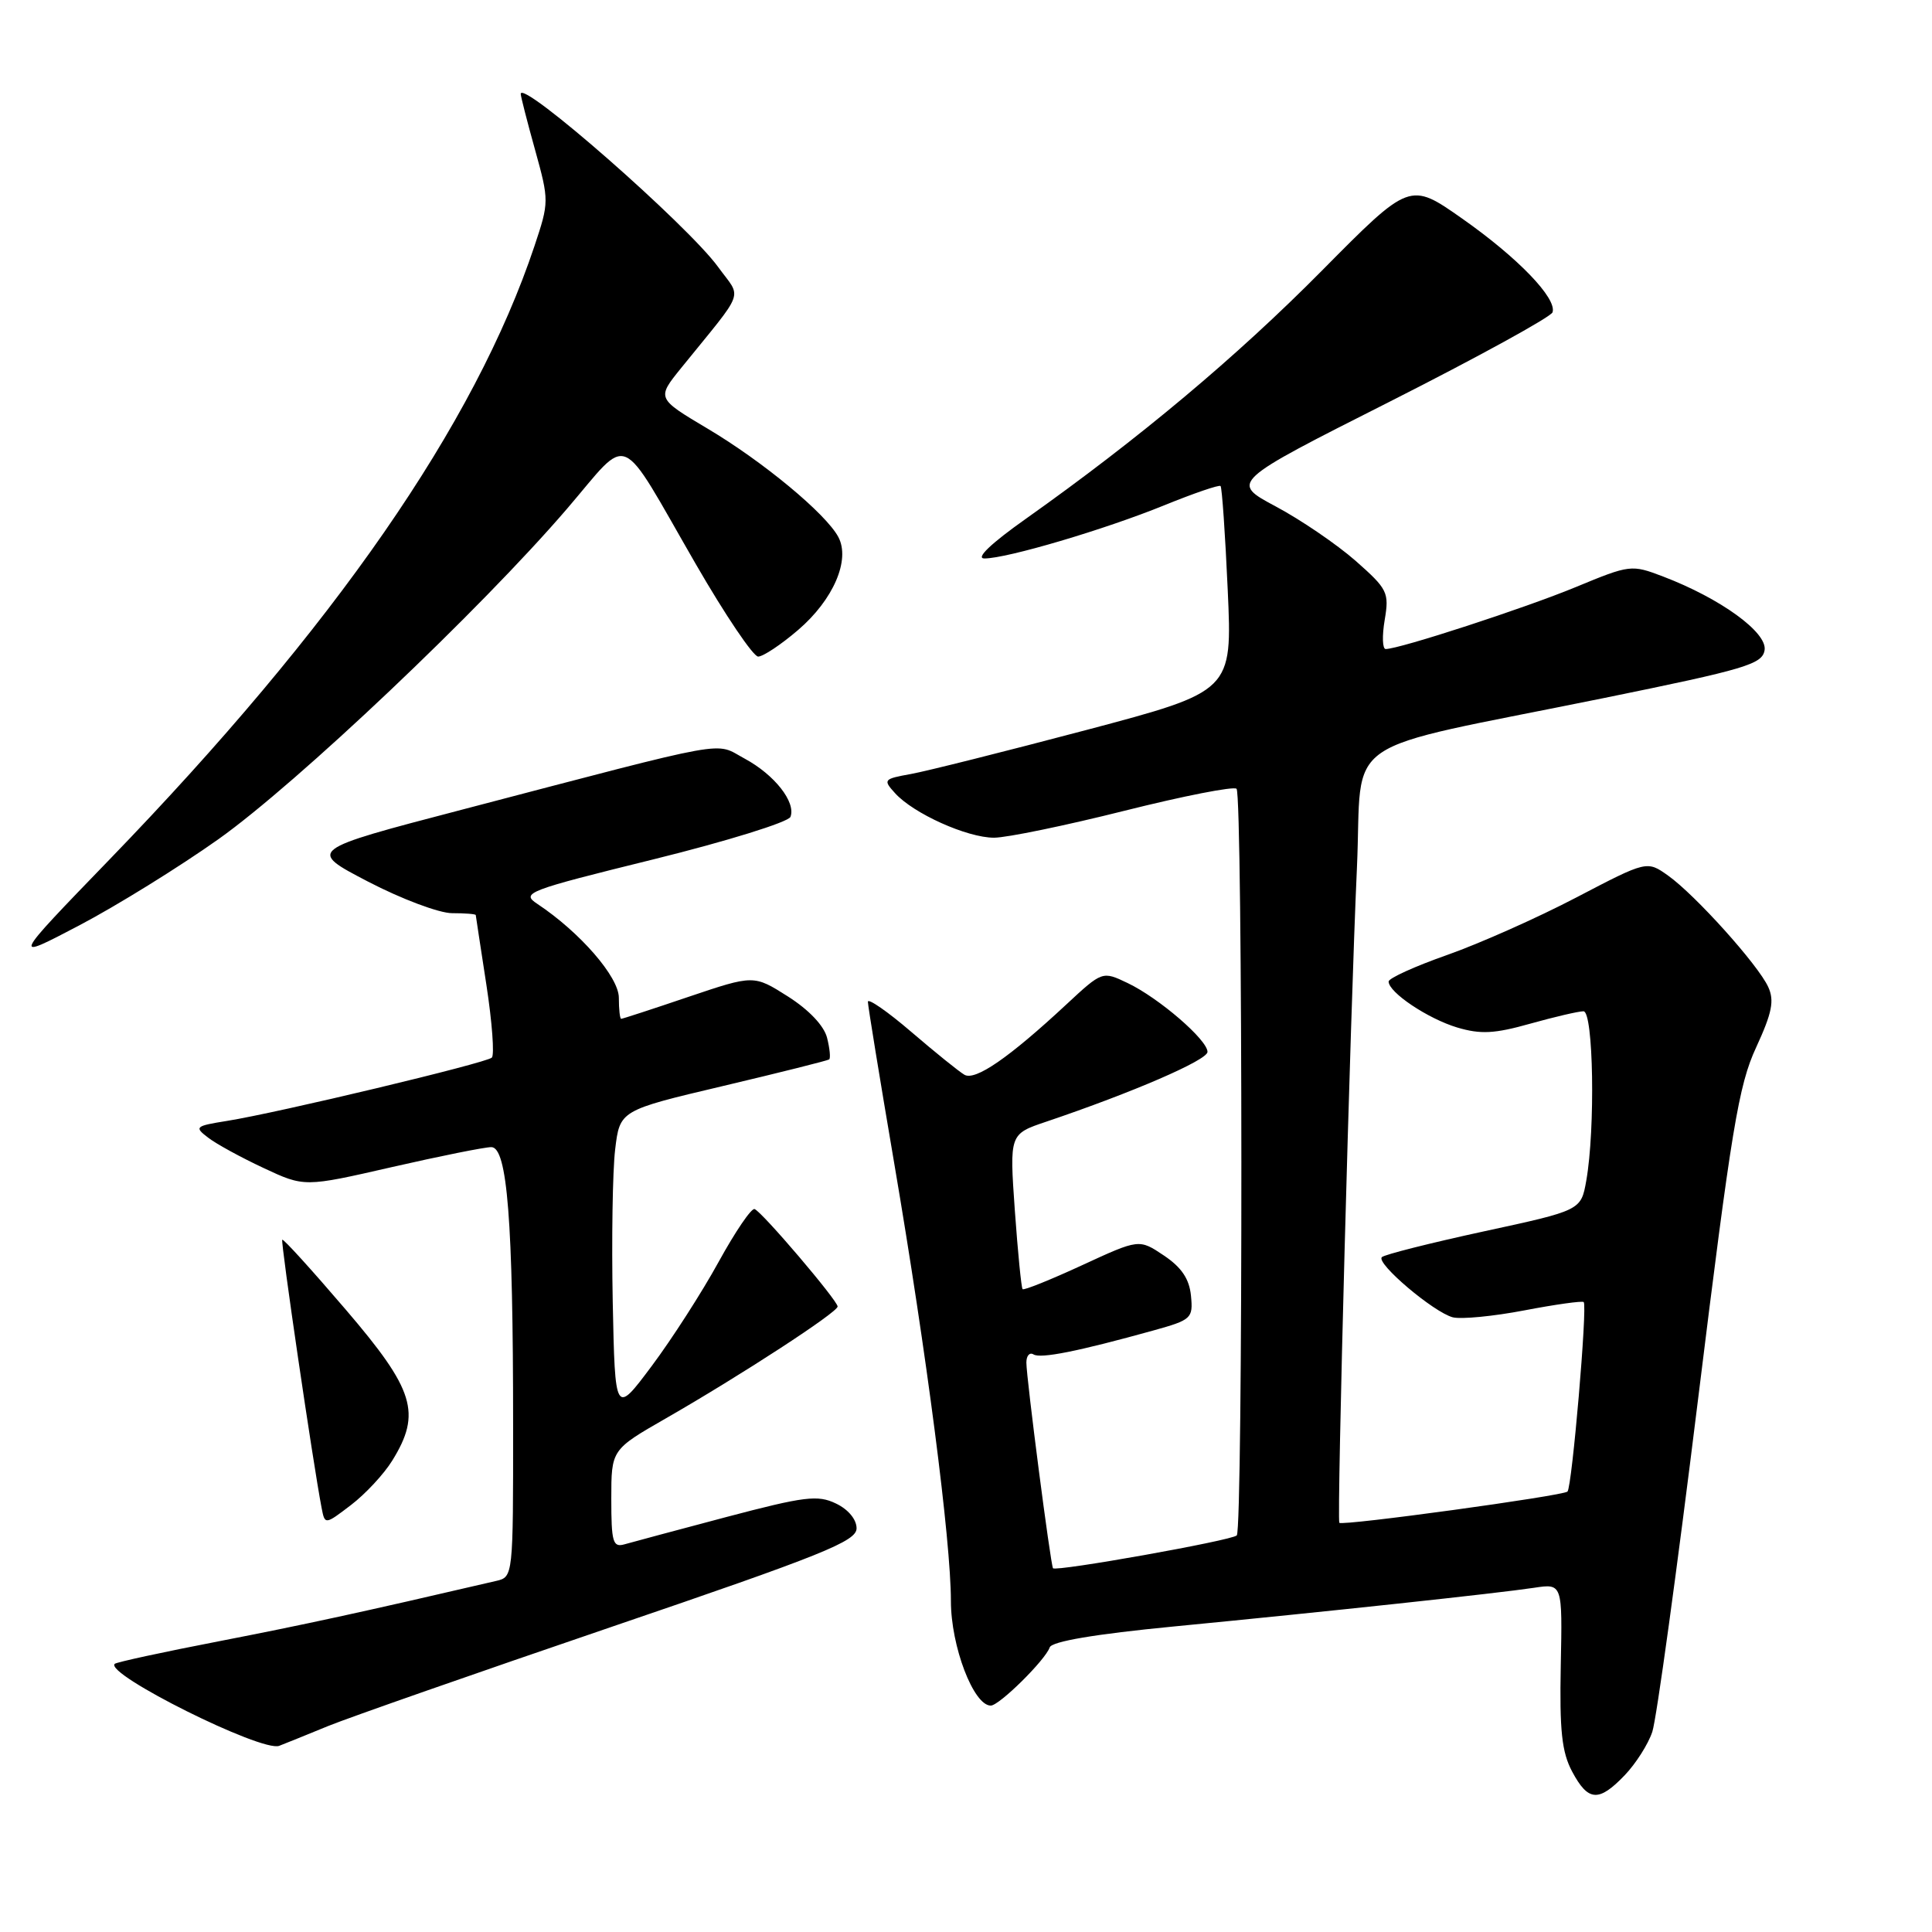 <?xml version="1.0" encoding="UTF-8" standalone="no"?>
<!DOCTYPE svg PUBLIC "-//W3C//DTD SVG 1.1//EN" "http://www.w3.org/Graphics/SVG/1.1/DTD/svg11.dtd" >
<svg xmlns="http://www.w3.org/2000/svg" xmlns:xlink="http://www.w3.org/1999/xlink" version="1.1" viewBox="0 0 256 256">
 <g >
 <path fill="currentColor"
d=" M 215.29 235.22 C 216.75 233.69 218.40 231.11 218.94 229.47 C 219.49 227.84 222.21 208.05 224.99 185.50 C 229.43 149.51 230.37 143.80 232.70 138.78 C 234.81 134.20 235.13 132.59 234.30 130.78 C 232.96 127.84 224.64 118.59 221.03 116.02 C 218.23 114.03 218.23 114.03 208.87 118.92 C 203.71 121.62 196.01 125.04 191.75 126.54 C 187.49 128.04 184.00 129.62 184.00 130.06 C 184.00 131.50 189.20 134.98 193.09 136.15 C 196.19 137.07 198.02 136.98 202.77 135.64 C 205.99 134.74 209.16 134.00 209.82 134.00 C 211.14 134.00 211.40 149.60 210.19 156.44 C 209.49 160.38 209.49 160.38 196.59 163.17 C 189.50 164.71 183.43 166.24 183.10 166.58 C 182.30 167.39 189.96 173.88 192.50 174.55 C 193.60 174.83 197.88 174.42 202.00 173.63 C 206.12 172.84 209.66 172.35 209.85 172.53 C 210.36 173.02 208.30 197.04 207.70 197.64 C 207.12 198.21 177.88 202.22 177.47 201.78 C 177.12 201.40 178.91 134.42 179.80 115.00 C 180.61 97.06 176.65 99.79 212.50 92.50 C 231.39 88.65 233.53 88.01 233.82 86.13 C 234.17 83.79 227.98 79.30 220.39 76.40 C 216.17 74.79 216.00 74.81 208.80 77.79 C 202.06 80.58 185.43 86.00 183.61 86.00 C 183.18 86.00 183.12 84.26 183.48 82.14 C 184.09 78.50 183.87 78.06 179.61 74.30 C 177.12 72.12 172.37 68.88 169.05 67.11 C 163.02 63.89 163.02 63.89 184.19 53.20 C 195.83 47.31 205.52 41.99 205.72 41.38 C 206.32 39.53 201.11 34.13 193.74 28.96 C 186.81 24.09 186.81 24.09 175.16 35.86 C 163.80 47.33 150.96 58.09 135.92 68.75 C 131.27 72.04 129.23 74.00 130.44 74.00 C 133.42 74.00 146.37 70.17 154.28 66.95 C 158.19 65.36 161.55 64.21 161.73 64.40 C 161.92 64.59 162.35 70.79 162.68 78.17 C 163.29 91.60 163.29 91.60 143.90 96.74 C 133.23 99.56 122.79 102.18 120.70 102.56 C 117.08 103.21 116.98 103.32 118.59 105.09 C 121.03 107.80 128.15 111.00 131.71 111.00 C 133.41 111.00 141.19 109.39 149.00 107.43 C 156.81 105.47 163.49 104.16 163.85 104.52 C 164.68 105.35 164.71 202.62 163.88 203.45 C 163.21 204.13 139.90 208.28 139.53 207.80 C 139.21 207.38 136.00 182.60 136.00 180.55 C 136.00 179.63 136.43 179.15 136.95 179.47 C 137.90 180.05 142.83 179.07 152.81 176.30 C 157.89 174.89 158.10 174.69 157.81 171.69 C 157.59 169.46 156.56 167.93 154.22 166.36 C 150.94 164.16 150.94 164.16 143.38 167.65 C 139.22 169.57 135.67 171.00 135.50 170.82 C 135.33 170.65 134.87 165.95 134.47 160.38 C 133.76 150.27 133.76 150.27 138.63 148.63 C 150.09 144.76 160.00 140.47 160.00 139.38 C 160.00 137.79 153.55 132.23 149.42 130.26 C 146.07 128.66 146.07 128.66 141.28 133.11 C 133.70 140.16 129.22 143.25 127.79 142.41 C 127.08 142.00 123.91 139.44 120.75 136.73 C 117.59 134.02 115.00 132.23 115.00 132.74 C 115.00 133.26 116.57 142.87 118.48 154.09 C 122.79 179.37 126.00 204.13 126.00 212.15 C 126.00 218.14 129.00 226.00 131.28 226.00 C 132.41 226.00 138.52 219.96 139.09 218.29 C 139.36 217.50 145.07 216.53 155.50 215.52 C 175.95 213.54 198.43 211.12 203.27 210.39 C 207.03 209.82 207.03 209.82 206.81 220.66 C 206.64 229.31 206.94 232.16 208.32 234.75 C 210.44 238.72 211.84 238.82 215.29 235.22 Z  M 43.50 228.70 C 46.25 227.58 63.12 221.68 81.00 215.58 C 109.04 206.02 113.50 204.23 113.50 202.51 C 113.50 201.33 112.39 199.99 110.76 199.22 C 108.36 198.06 106.61 198.28 96.26 201.01 C 89.79 202.73 83.71 204.35 82.75 204.63 C 81.21 205.07 81.00 204.35 81.00 198.61 C 81.00 192.09 81.00 192.09 88.25 187.93 C 98.18 182.23 111.00 173.88 110.99 173.12 C 110.98 172.32 101.00 160.59 99.99 160.21 C 99.57 160.04 97.43 163.19 95.22 167.21 C 93.02 171.22 89.03 177.43 86.36 181.00 C 81.50 187.50 81.50 187.50 81.19 172.50 C 81.03 164.25 81.17 155.17 81.51 152.32 C 82.13 147.13 82.13 147.13 95.81 143.90 C 103.34 142.12 109.67 140.53 109.87 140.38 C 110.07 140.22 109.95 138.93 109.59 137.51 C 109.19 135.92 107.19 133.81 104.41 132.04 C 99.88 129.17 99.88 129.17 91.25 132.08 C 86.51 133.69 82.48 135.00 82.31 135.00 C 82.14 135.00 82.00 133.74 82.00 132.21 C 82.00 129.45 76.85 123.52 71.20 119.77 C 69.01 118.32 69.77 118.02 86.58 113.87 C 96.30 111.47 104.47 108.93 104.74 108.24 C 105.49 106.29 102.62 102.65 98.67 100.52 C 94.56 98.31 97.65 97.75 61.12 107.31 C 40.74 112.64 40.74 112.64 48.77 116.82 C 53.19 119.12 58.20 121.00 59.90 121.00 C 61.61 121.00 63.02 121.11 63.04 121.25 C 63.05 121.39 63.69 125.55 64.45 130.50 C 65.21 135.45 65.53 139.79 65.17 140.14 C 64.41 140.86 36.84 147.45 30.06 148.53 C 25.87 149.20 25.72 149.33 27.56 150.73 C 28.62 151.56 31.94 153.37 34.91 154.76 C 40.33 157.30 40.33 157.30 51.91 154.65 C 58.29 153.19 64.22 152.00 65.10 152.00 C 67.22 152.00 67.99 161.77 67.99 188.73 C 68.00 208.89 67.99 208.96 65.75 209.48 C 47.70 213.68 40.41 215.26 29.04 217.47 C 21.64 218.90 15.41 220.25 15.20 220.47 C 13.85 221.82 34.71 232.22 37.00 231.33 C 37.83 231.01 40.75 229.83 43.50 228.70 Z  M 51.98 193.53 C 55.87 187.24 54.92 184.17 45.83 173.55 C 41.34 168.30 37.55 164.12 37.40 164.27 C 37.16 164.50 41.49 193.97 42.61 199.78 C 43.05 202.06 43.05 202.06 46.51 199.42 C 48.41 197.97 50.88 195.32 51.98 193.53 Z  M 28.94 111.20 C 39.35 103.81 63.69 80.74 75.12 67.43 C 83.66 57.48 81.76 56.66 92.20 74.75 C 96.09 81.49 99.81 87.00 100.46 87.00 C 101.11 87.00 103.49 85.42 105.75 83.48 C 110.42 79.48 112.71 74.19 111.08 71.15 C 109.43 68.06 101.09 61.15 93.75 56.79 C 87.01 52.78 87.01 52.78 90.25 48.77 C 98.92 38.06 98.31 39.73 95.15 35.37 C 91.11 29.81 69.00 10.42 69.00 12.45 C 69.00 12.76 69.85 16.10 70.90 19.86 C 72.77 26.61 72.76 26.78 70.82 32.60 C 62.92 56.23 44.36 83.03 14.50 113.90 C 1.50 127.34 1.50 127.34 10.50 122.62 C 15.45 120.02 23.75 114.88 28.94 111.20 Z "/>
</g>
</svg>